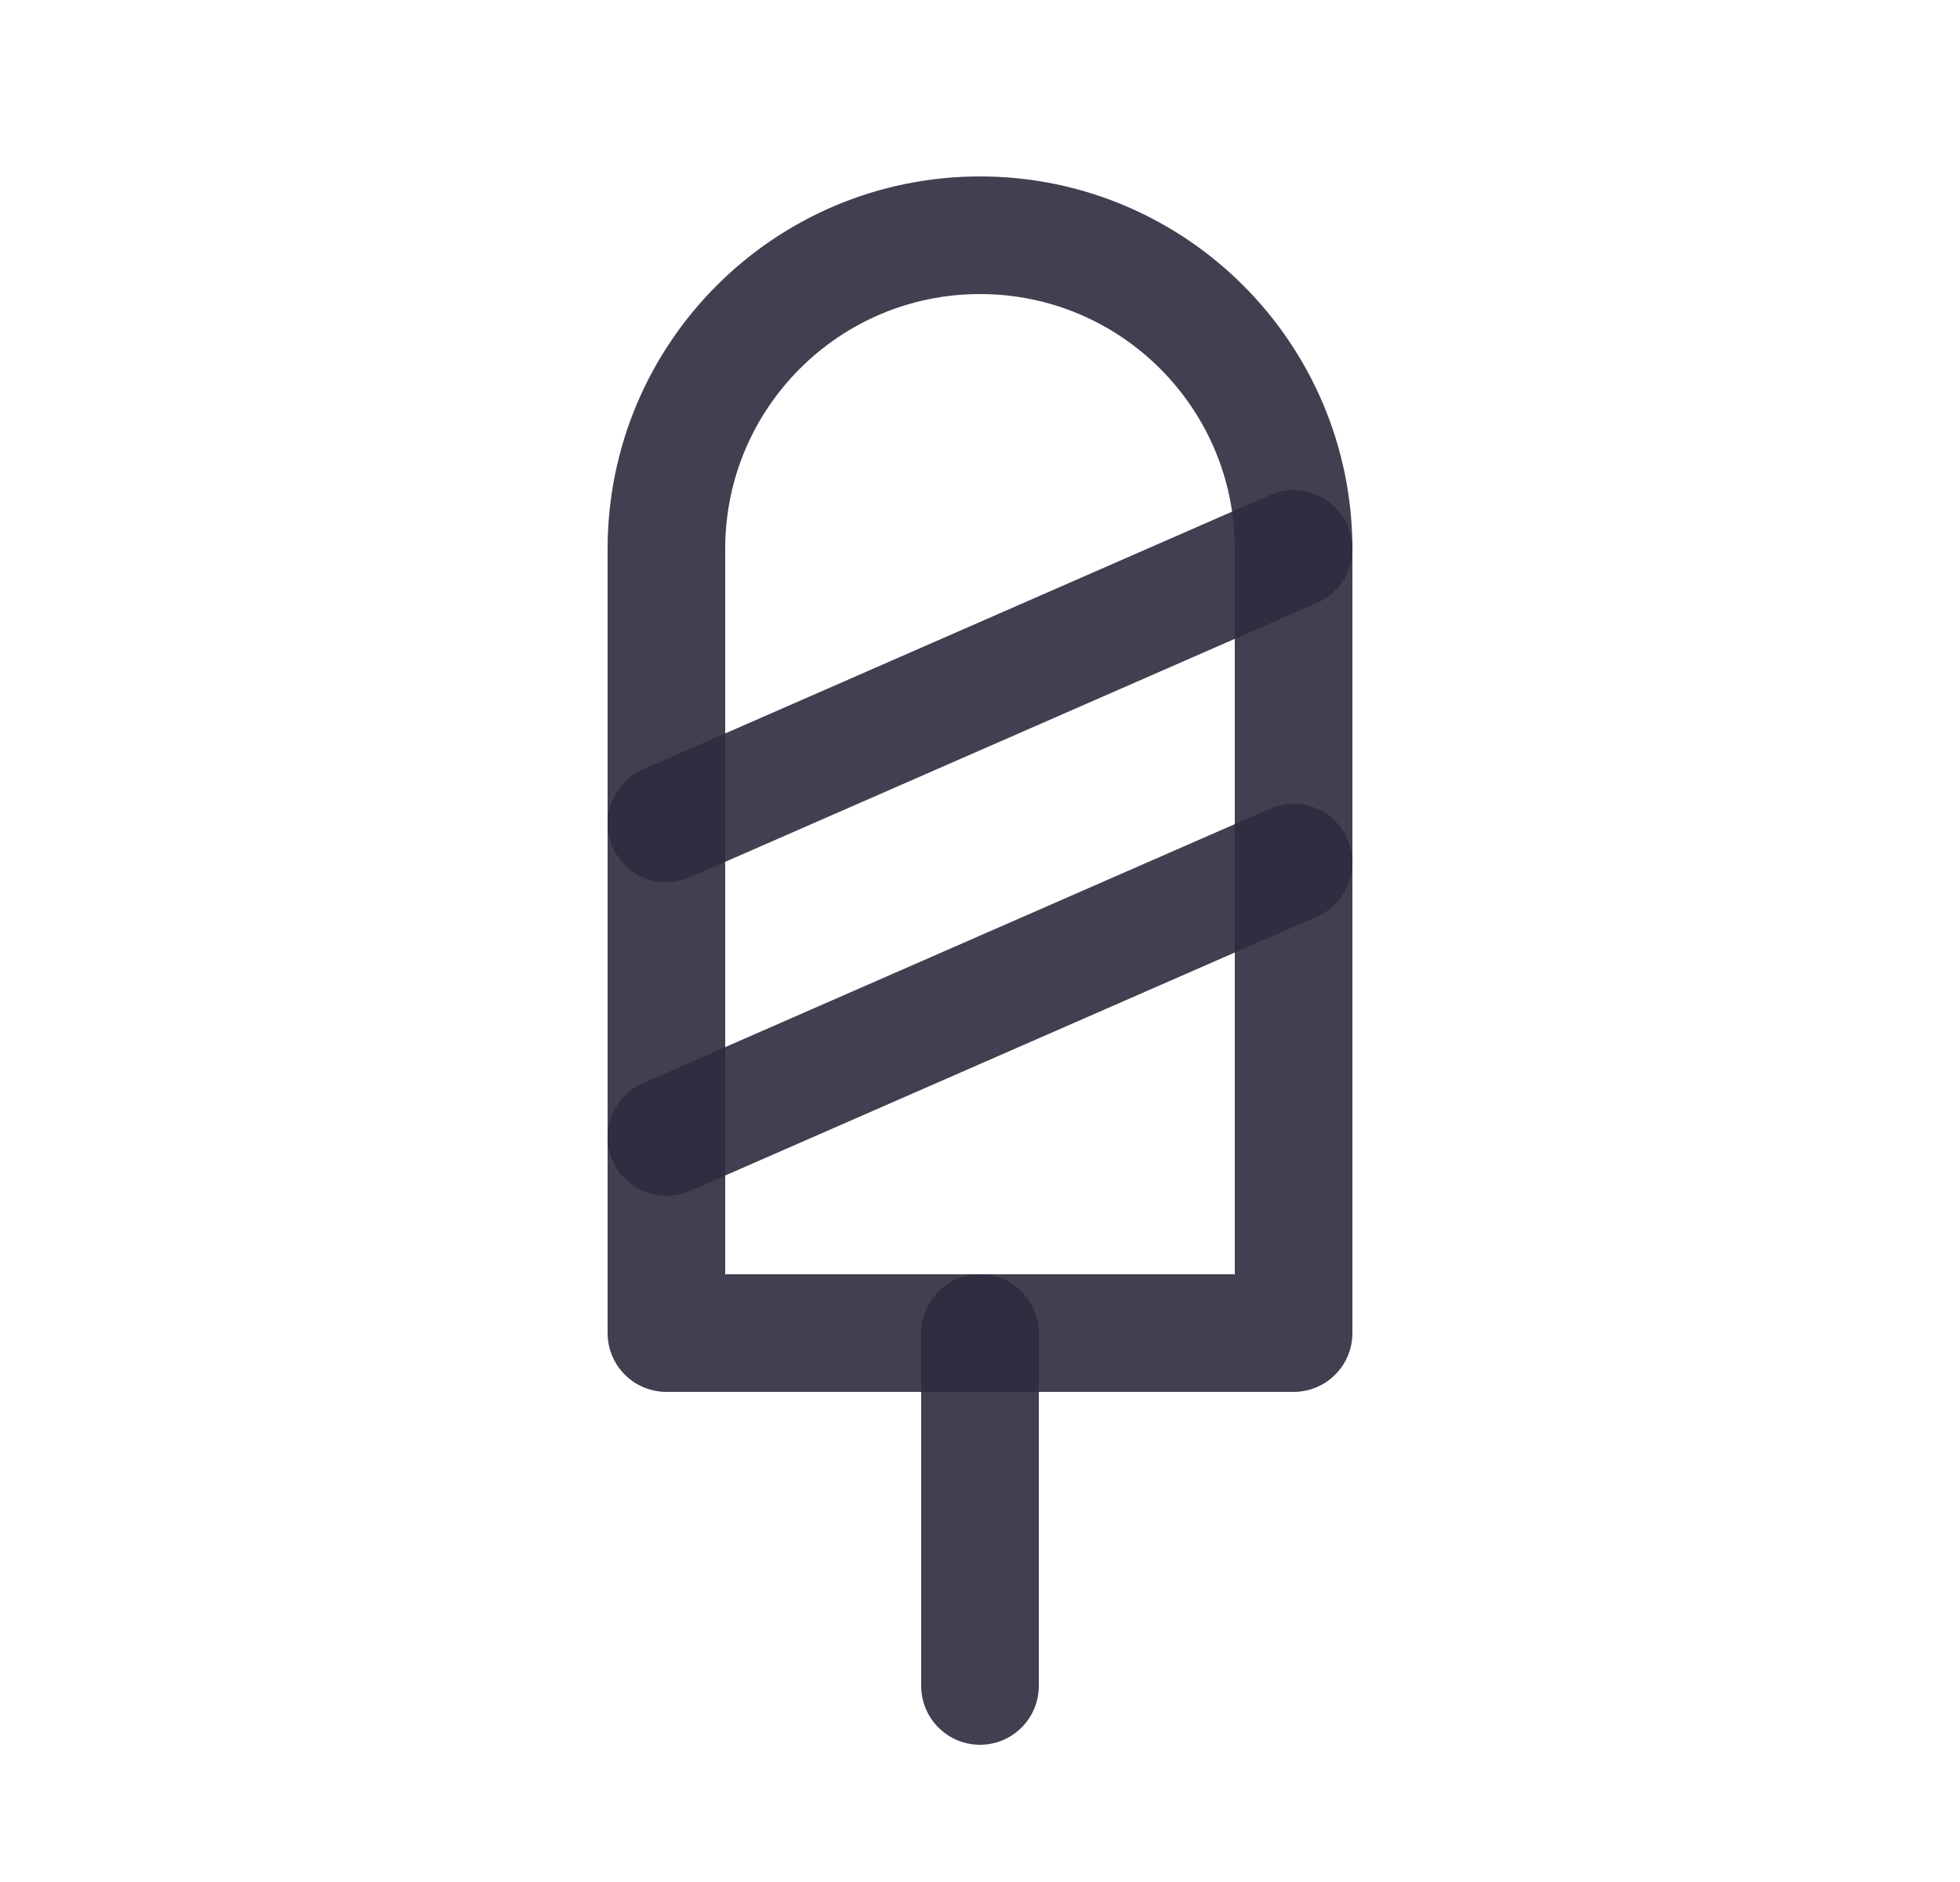 <svg width="25" height="24" viewBox="0 0 25 24" fill="none" xmlns="http://www.w3.org/2000/svg">
<path d="M12.5 21.5V17" stroke="#2F2B3D" stroke-opacity="0.9" stroke-width="1.5" stroke-linecap="round" stroke-linejoin="round"/>
<path fill-rule="evenodd" clip-rule="evenodd" d="M8.5 17H16.5V7C16.5 4.791 14.709 3 12.5 3C10.291 3 8.5 4.791 8.5 7V17Z" stroke="#2F2B3D" stroke-opacity="0.9" stroke-width="1.5" stroke-linecap="round" stroke-linejoin="round"/>
<path d="M8.5 10.5L16.5 7" stroke="#2F2B3D" stroke-opacity="0.9" stroke-width="1.5" stroke-linecap="round" stroke-linejoin="round"/>
<path d="M8.5 14.5L16.5 11" stroke="#2F2B3D" stroke-opacity="0.9" stroke-width="1.5" stroke-linecap="round" stroke-linejoin="round"/>
</svg>
